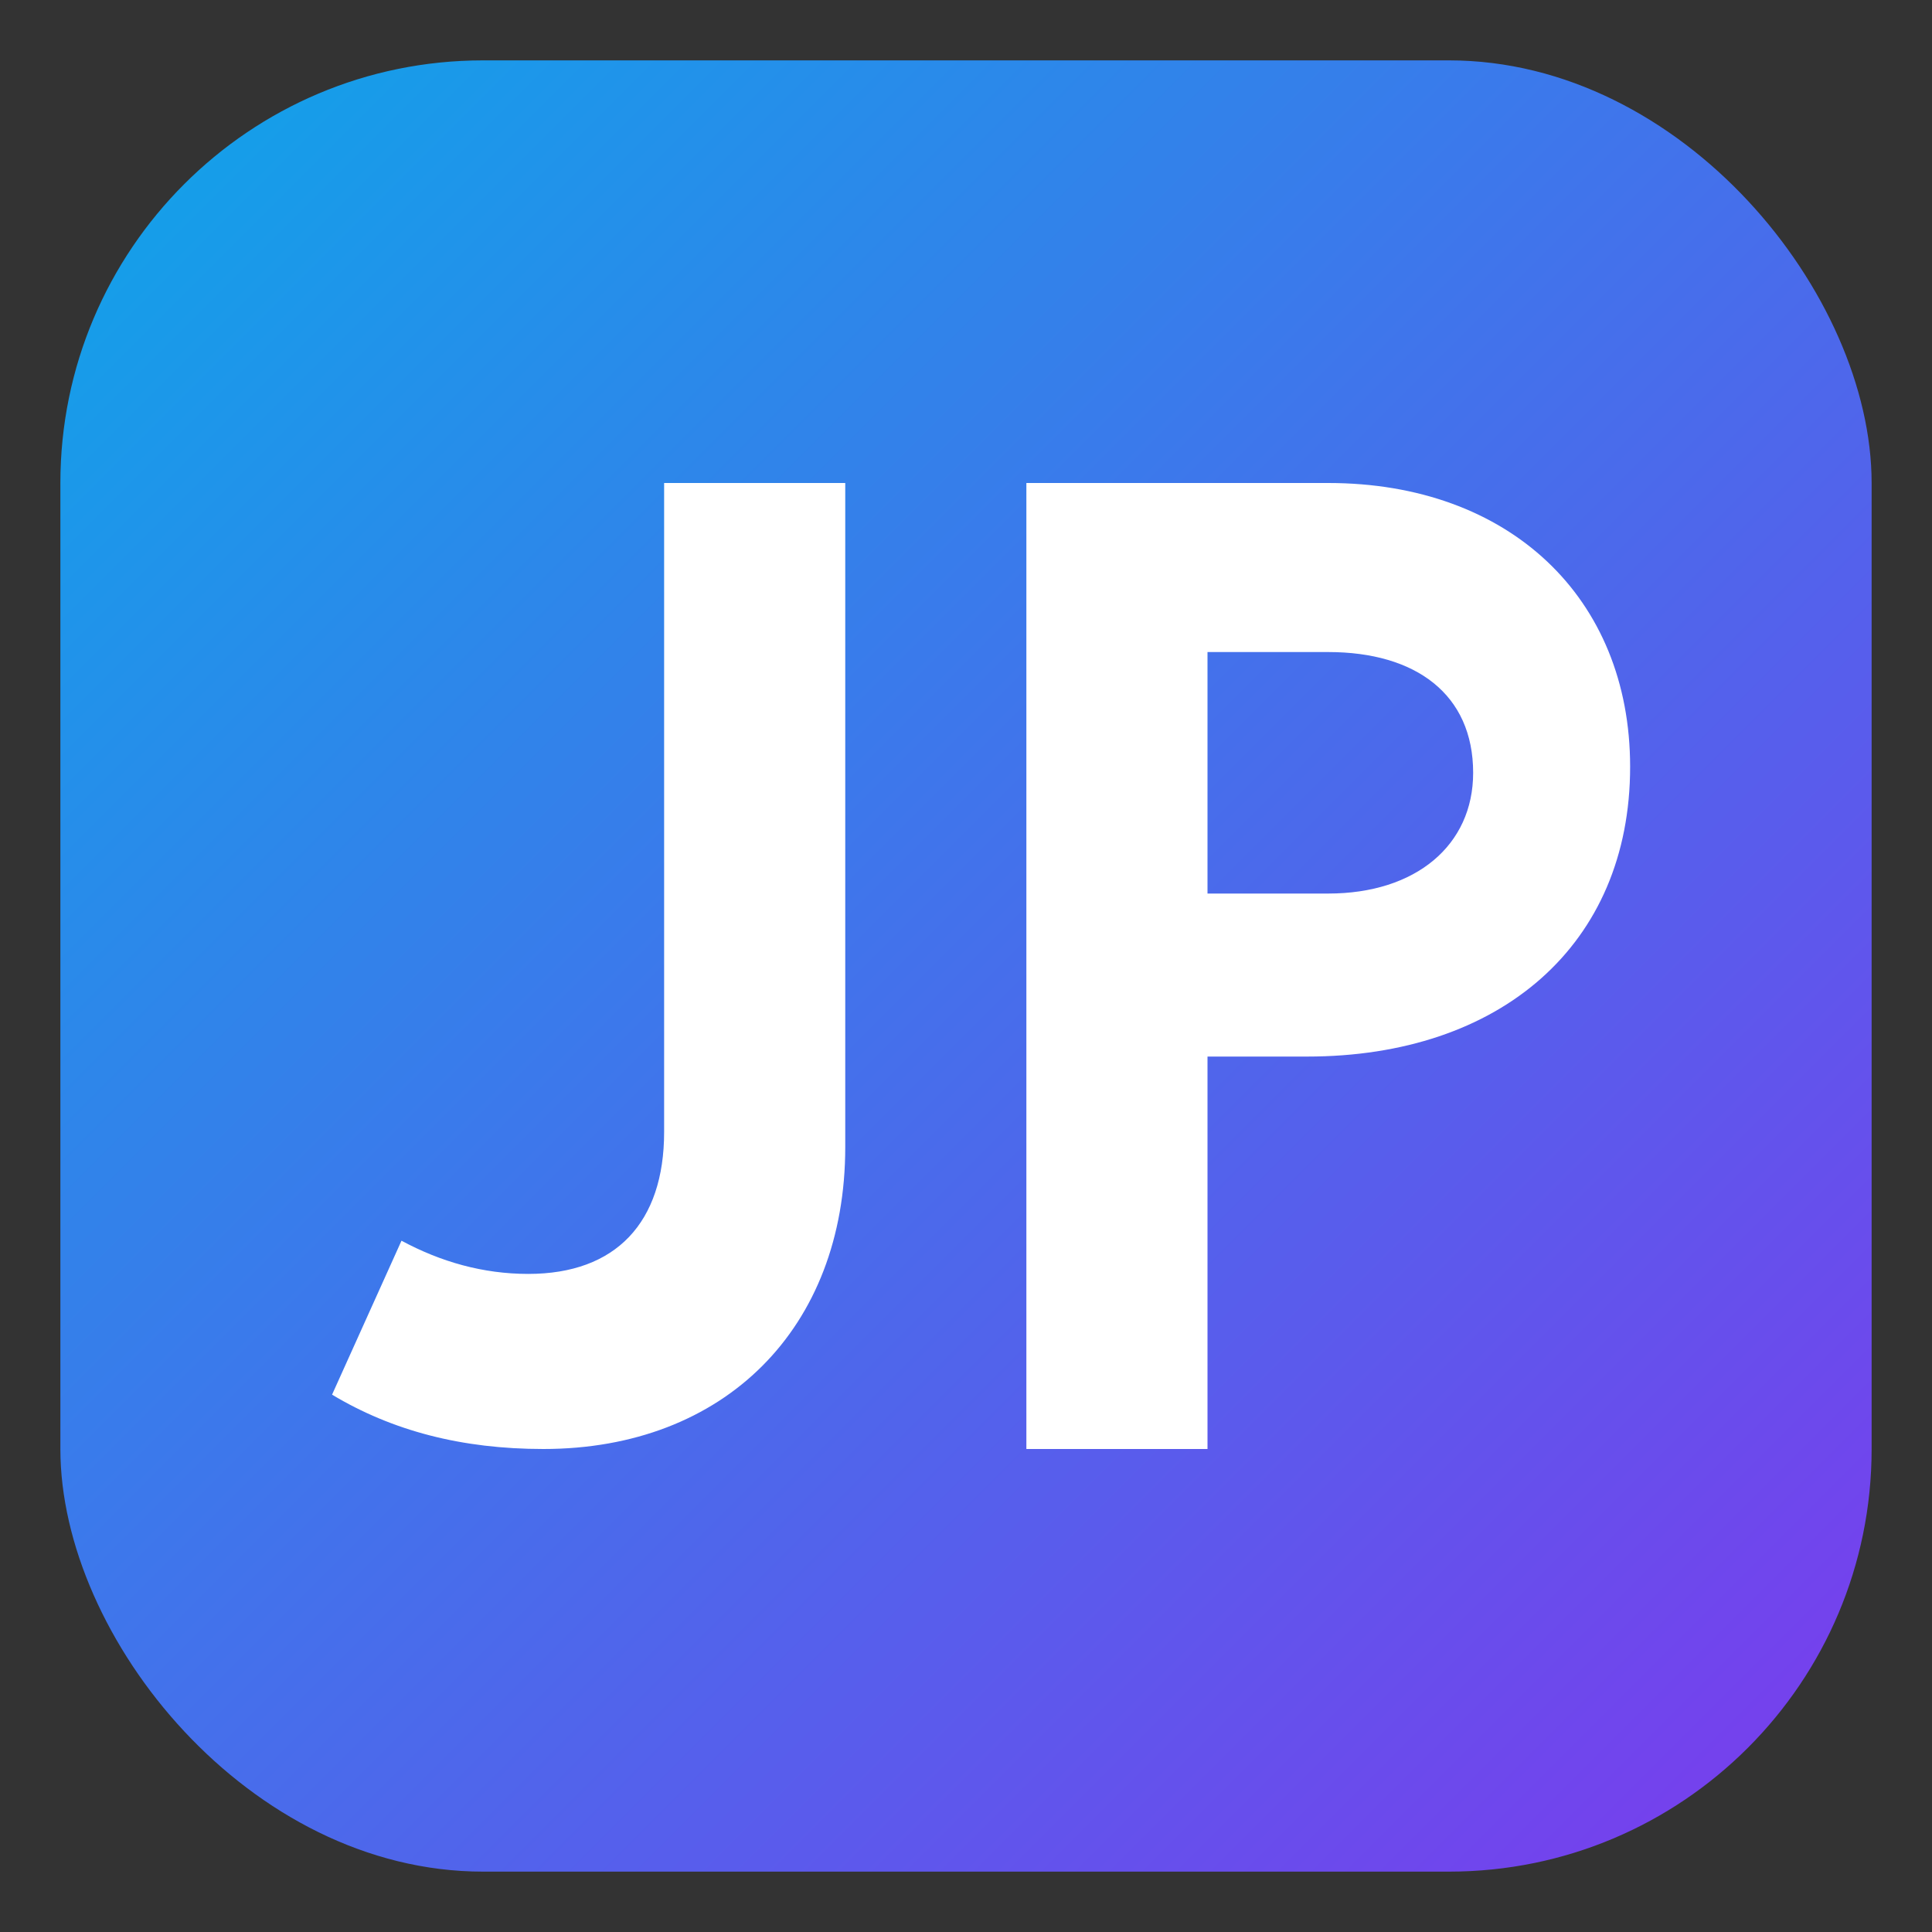 <svg xmlns="http://www.w3.org/2000/svg" width="512" height="512" viewBox="0 0 64 64">
  <rect x="0" y="0" width="64" height="64" fill="#333333" stroke="none"/>
  <defs>
    <linearGradient id="g" x1="0" y1="0" x2="1" y2="1">
      <stop stop-color="#0ea5e9"/>
      <stop offset="1" stop-color="#7c3aed"/>
    </linearGradient>
  </defs>
  <!-- Rounded square background -->
  <rect x="2" y="2" width="60" height="60" rx="14" fill="url(#g)"/>
  <!-- JP monogram -->
  <g fill="#fff">
    <!-- J -->
    <path d="M22 16h6v22c0 6-4 10-10 10-2.7 0-5-.6-7-1.8l2.3-5.1c1.3.7 2.7 1.1 4.2 1.1 2.9 0 4.5-1.7 4.5-4.7V16z"/>
    <!-- P -->
    <path d="M34 16h10c6 0 10 3.8 10 9.4 0 5.9-4.3 9.6-10.7 9.6H40v13h-6V16zm6 5.6v8h4c2.9 0 4.8-1.6 4.8-4 0-2.6-1.9-4-4.8-4h-4z"/>
  </g>
</svg>
